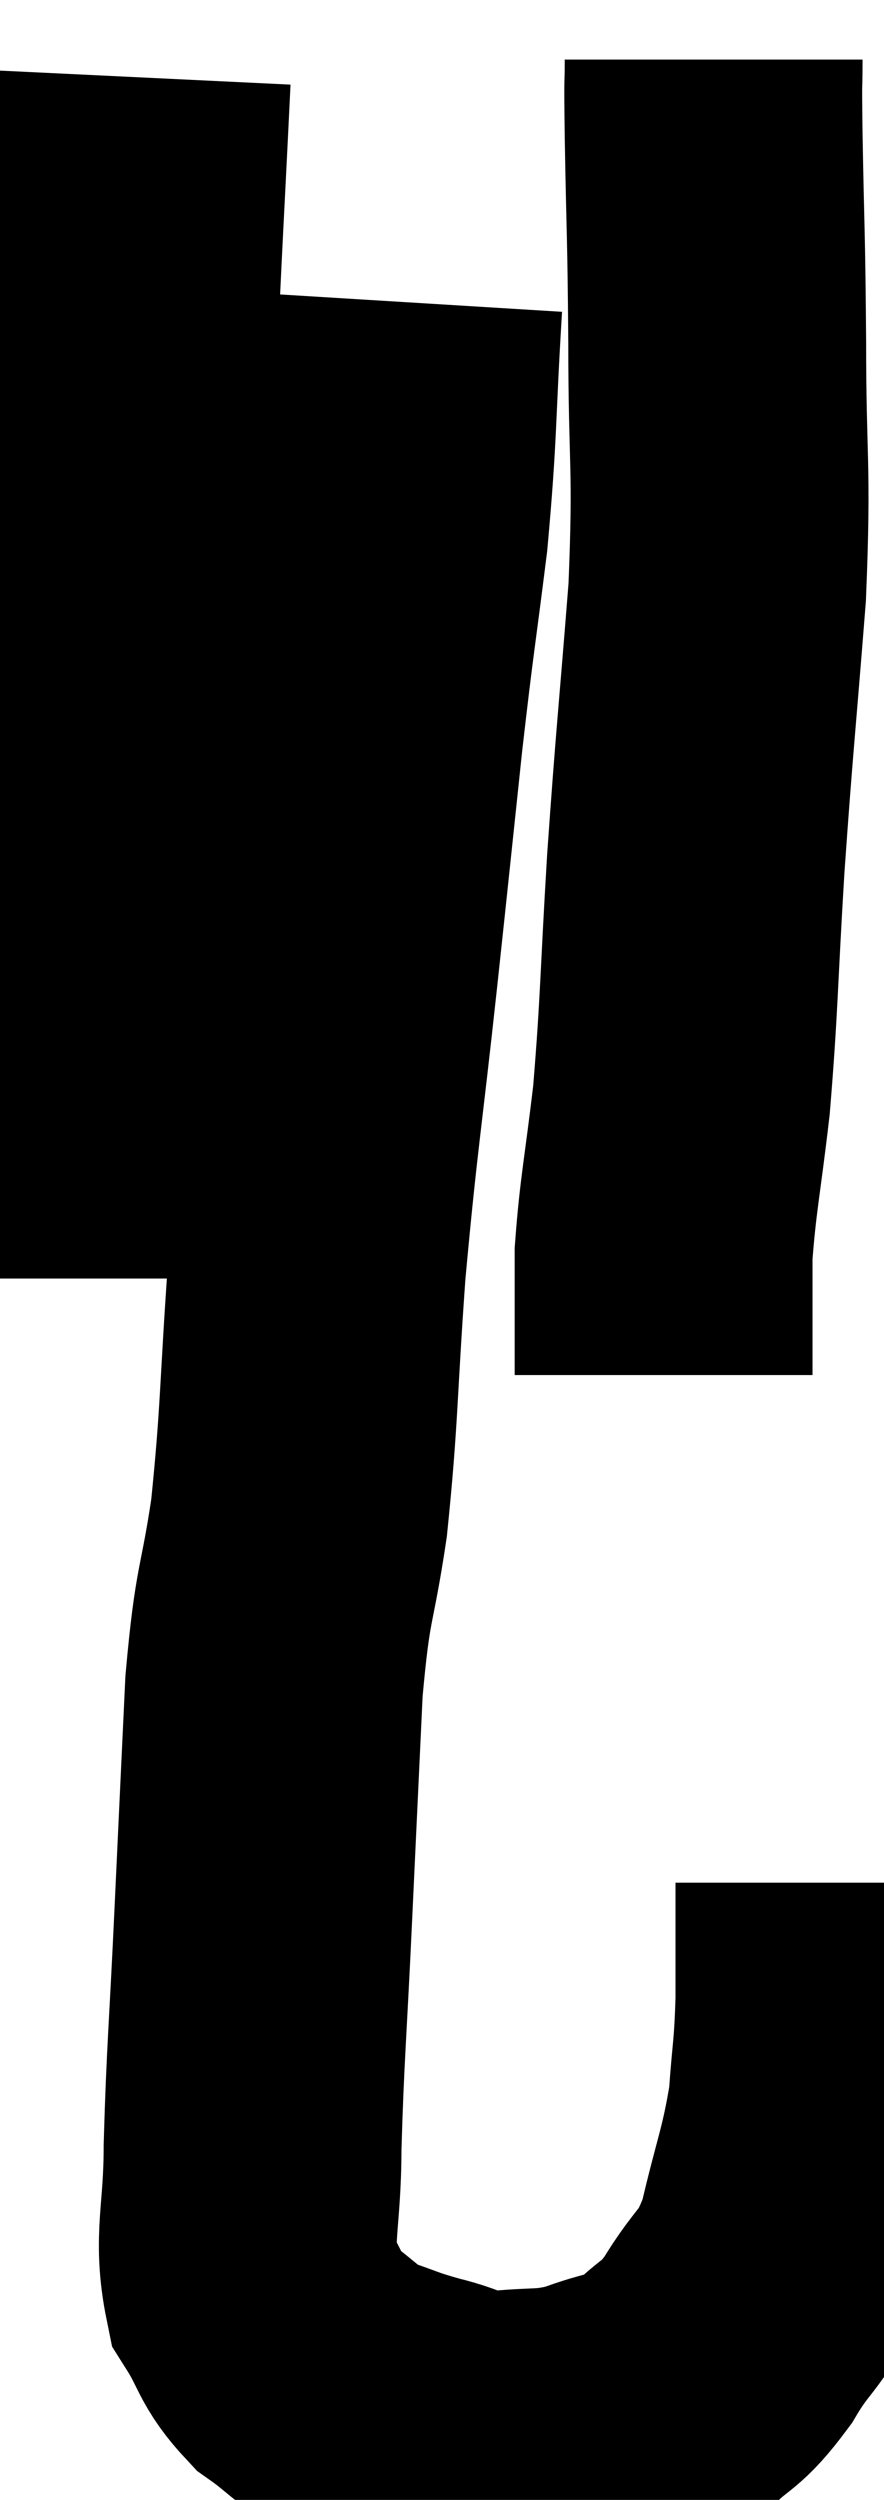 <svg xmlns="http://www.w3.org/2000/svg" viewBox="14.12 2.06 14.84 41.96" width="14.84" height="41.96"><path d="M 16.5 3.36 C 16.38 5.85, 16.365 5.925, 16.26 8.34 C 16.17 10.68, 16.2 10.8, 16.08 13.02 C 15.93 15.12, 15.93 15.615, 15.78 17.22 C 15.63 18.33, 15.645 18.12, 15.48 19.44 C 15.3 20.97, 15.21 21.63, 15.12 22.5 C 15.12 22.71, 15.12 22.665, 15.12 22.92 C 15.12 23.22, 15.12 23.37, 15.12 23.52 L 15.12 23.52" fill="none" stroke="black" stroke-width="5"></path><path d="M 26.1 3.06 C 26.1 3.69, 26.085 3.135, 26.1 4.32 C 26.13 6.06, 26.145 5.88, 26.16 7.8 C 26.16 9.9, 26.25 9.81, 26.16 12 C 25.98 14.28, 25.95 14.43, 25.8 16.56 C 25.68 18.54, 25.695 18.885, 25.56 20.52 C 25.41 21.81, 25.335 22.095, 25.26 23.1 C 25.26 23.82, 25.26 24.03, 25.26 24.54 C 25.26 24.84, 25.26 24.99, 25.26 25.14 L 25.26 25.14" fill="none" stroke="black" stroke-width="5"></path><path d="M 21.06 7.14 C 20.94 9.09, 20.985 9.225, 20.82 11.04 C 20.61 12.72, 20.61 12.57, 20.4 14.4 C 20.19 16.38, 20.22 16.125, 19.98 18.36 C 19.71 20.85, 19.65 21.045, 19.44 23.34 C 19.29 25.44, 19.32 25.785, 19.14 27.54 C 18.93 28.95, 18.87 28.695, 18.72 30.36 C 18.63 32.28, 18.63 32.265, 18.54 34.2 C 18.45 36.15, 18.405 36.525, 18.36 38.1 C 18.36 39.3, 18.18 39.615, 18.36 40.5 C 18.72 41.07, 18.645 41.175, 19.08 41.64 C 19.59 42, 19.575 42.09, 20.1 42.36 C 20.64 42.54, 20.595 42.555, 21.18 42.72 C 21.81 42.87, 21.735 42.99, 22.44 43.02 C 23.22 42.93, 23.265 43.02, 24 42.84 C 24.69 42.57, 24.795 42.675, 25.38 42.3 C 25.86 41.82, 25.86 41.985, 26.34 41.34 C 26.82 40.53, 26.925 40.71, 27.3 39.72 C 27.57 38.55, 27.675 38.4, 27.84 37.38 C 27.9 36.51, 27.93 36.57, 27.96 35.64 C 27.96 34.65, 27.96 34.155, 27.96 33.66 C 27.96 33.66, 27.96 33.66, 27.96 33.66 L 27.96 33.66" fill="none" stroke="black" stroke-width="5"></path></svg>